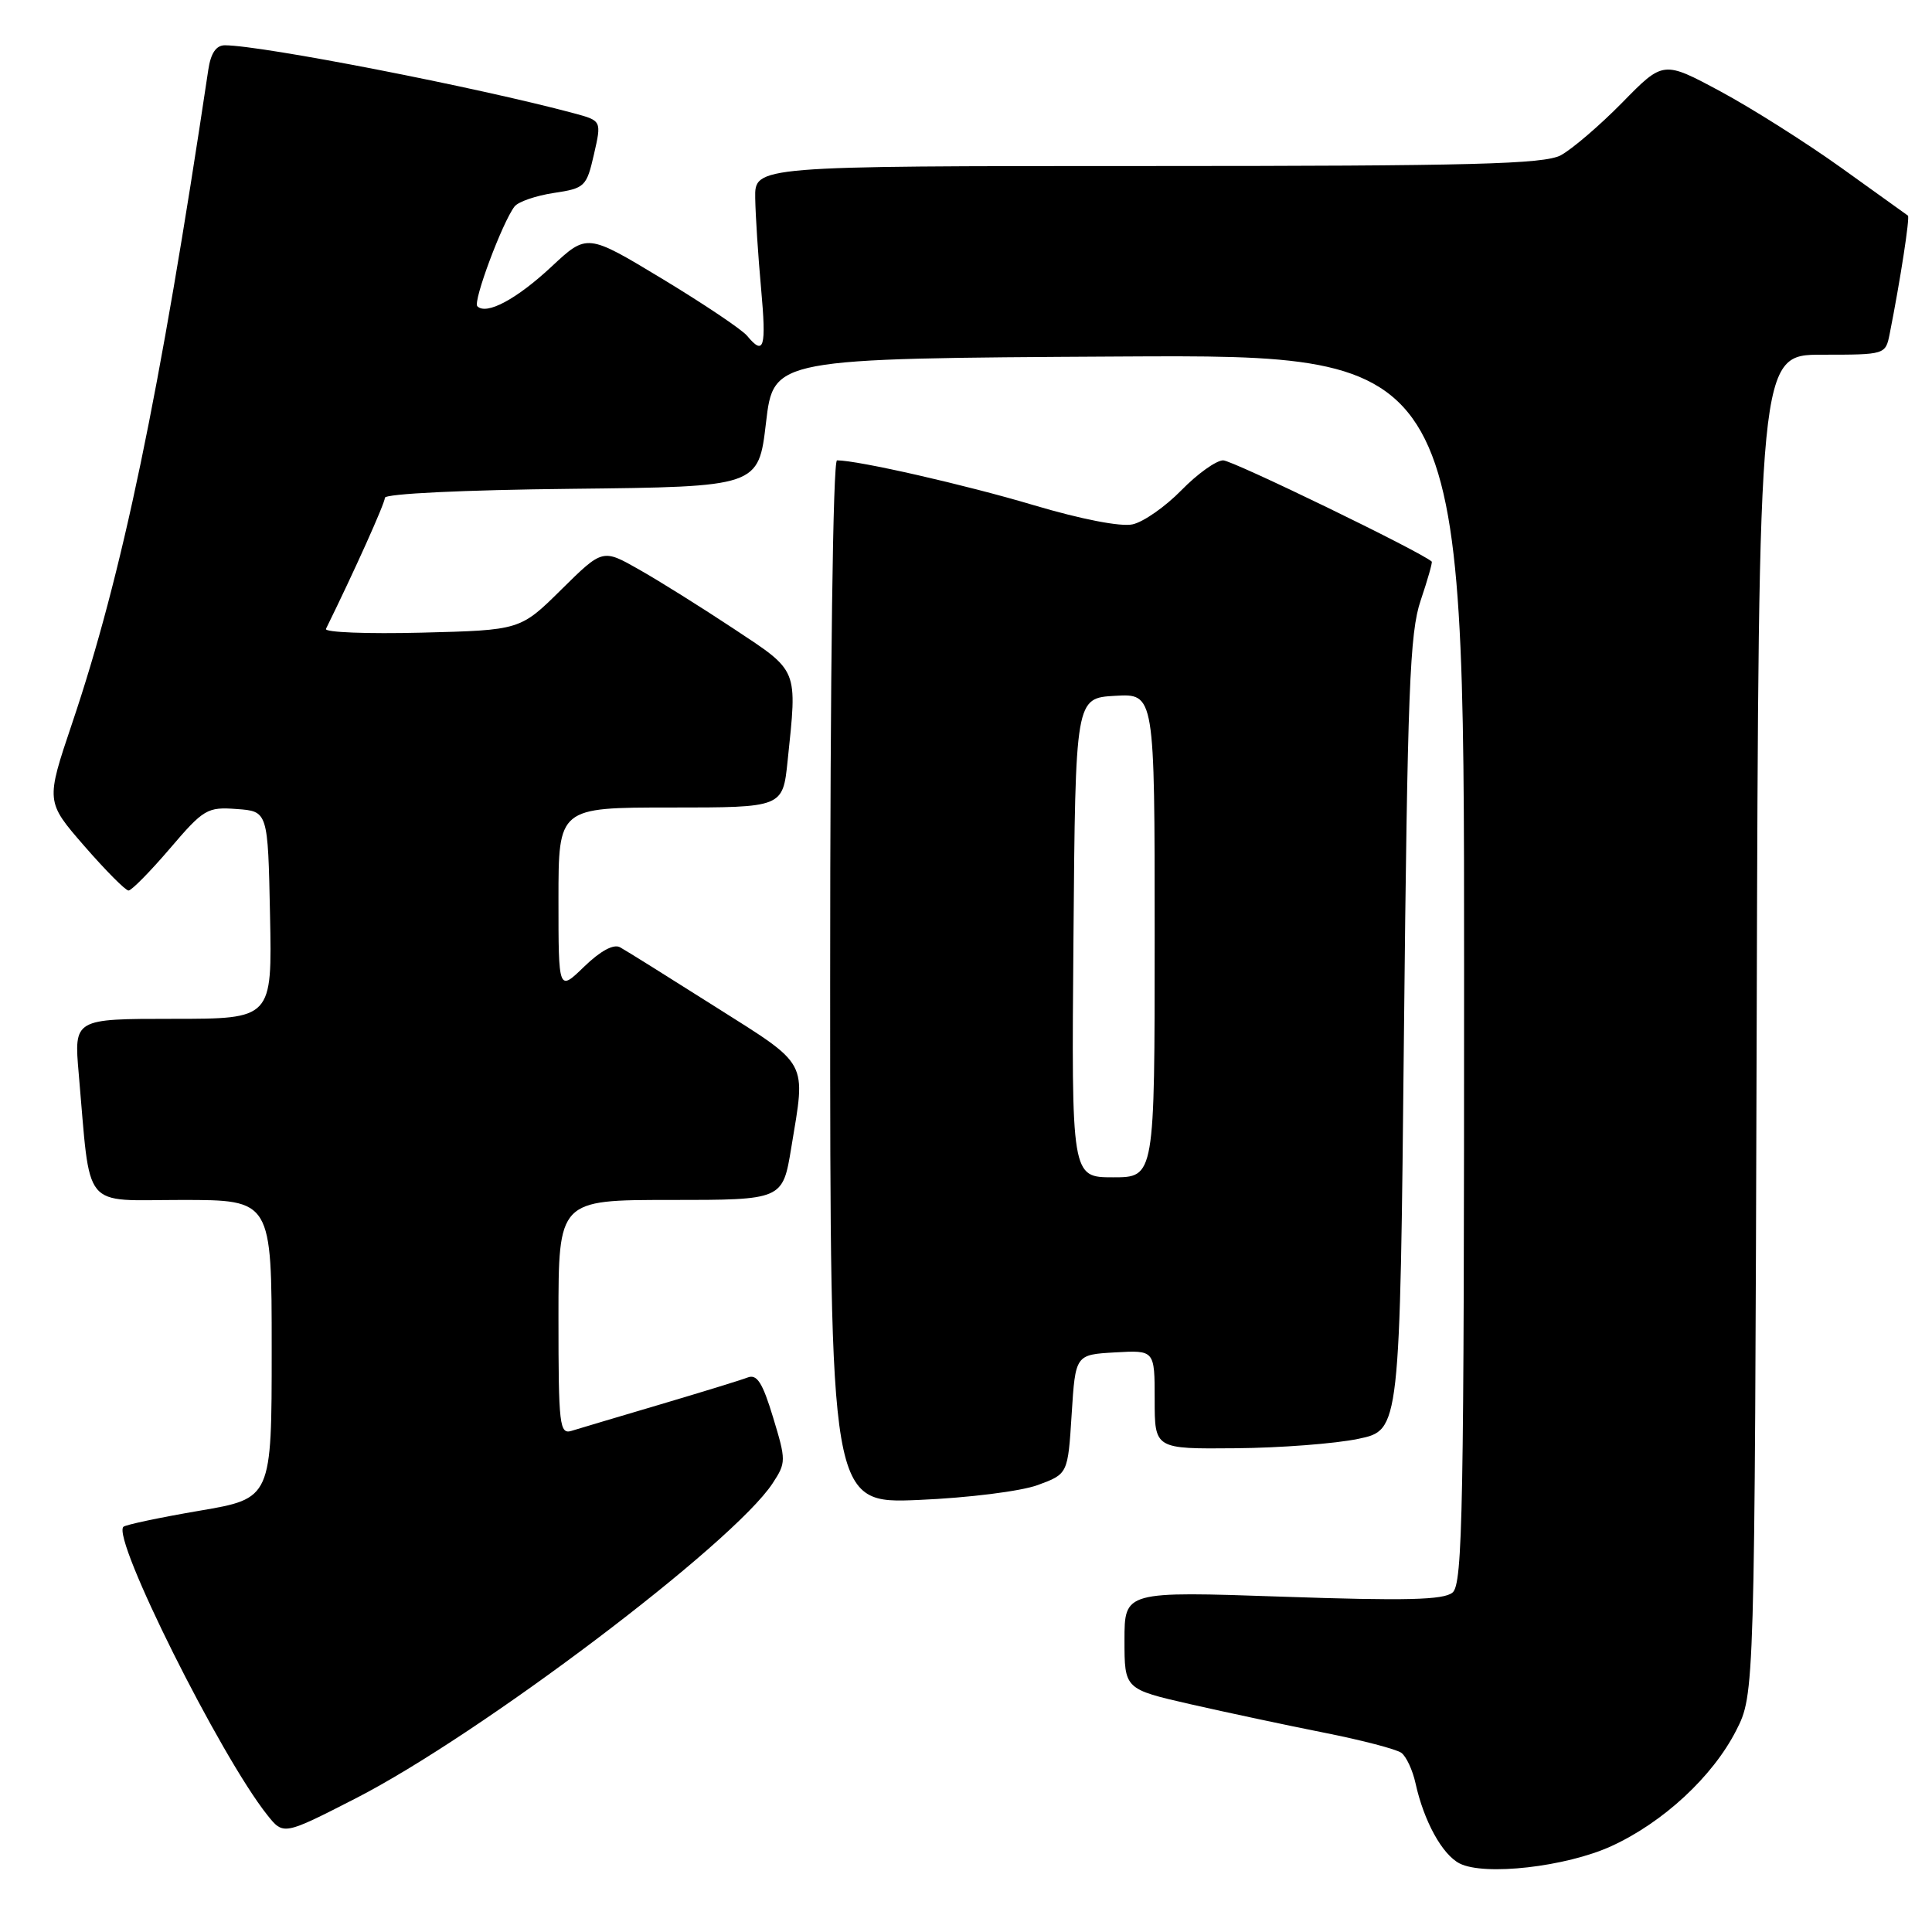 <?xml version="1.0" encoding="UTF-8" standalone="no"?>
<!DOCTYPE svg PUBLIC "-//W3C//DTD SVG 1.1//EN" "http://www.w3.org/Graphics/SVG/1.1/DTD/svg11.dtd" >
<svg xmlns="http://www.w3.org/2000/svg" xmlns:xlink="http://www.w3.org/1999/xlink" version="1.1" viewBox="0 0 256 256">
 <g >
 <path fill="currentColor"
d=" M 213.52 244.62 C 220.38 241.48 226.93 235.41 230.04 229.32 C 232.50 224.50 232.50 224.50 232.77 135.75 C 233.03 47.00 233.03 47.00 241.44 47.00 C 249.81 47.00 249.84 46.99 250.39 44.25 C 251.80 37.15 253.09 28.77 252.81 28.57 C 252.64 28.45 248.68 25.60 244.00 22.25 C 239.32 18.90 232.10 14.33 227.95 12.10 C 220.39 8.04 220.39 8.04 214.95 13.60 C 211.95 16.65 208.28 19.79 206.80 20.58 C 204.56 21.75 195.13 22.00 152.05 22.00 C 100.00 22.00 100.00 22.00 100.07 26.25 C 100.11 28.59 100.46 33.99 100.85 38.25 C 101.56 46.11 101.24 47.20 98.99 44.49 C 98.30 43.66 93.25 40.27 87.76 36.95 C 77.79 30.93 77.79 30.93 73.07 35.34 C 68.45 39.65 64.45 41.79 63.25 40.58 C 62.64 39.97 66.56 29.47 68.18 27.36 C 68.67 26.73 71.00 25.93 73.37 25.57 C 77.50 24.95 77.72 24.74 78.70 20.46 C 79.72 16.00 79.72 16.00 76.05 15.01 C 63.24 11.57 34.75 6.02 29.80 6.00 C 28.64 6.00 27.93 7.04 27.60 9.25 C 21.15 52.37 16.18 76.24 9.55 95.86 C 6.06 106.22 6.06 106.22 11.18 112.11 C 14.00 115.35 16.63 118.00 17.03 118.00 C 17.43 118.00 19.89 115.50 22.50 112.45 C 26.99 107.19 27.46 106.91 31.37 107.20 C 35.50 107.50 35.50 107.50 35.78 121.25 C 36.06 135.00 36.06 135.00 22.93 135.00 C 9.80 135.00 9.80 135.00 10.43 142.25 C 12.05 160.67 10.69 159.00 24.09 159.00 C 36.00 159.00 36.00 159.00 36.00 178.78 C 36.00 198.55 36.00 198.55 26.43 200.18 C 21.16 201.08 16.63 202.04 16.35 202.31 C 14.80 203.87 29.19 232.68 35.41 240.49 C 37.56 243.19 37.56 243.19 47.14 238.29 C 63.66 229.82 97.16 204.51 102.38 196.54 C 104.17 193.81 104.17 193.52 102.44 187.82 C 101.05 183.23 100.31 182.05 99.08 182.52 C 98.21 182.86 93.00 184.46 87.50 186.09 C 82.00 187.72 76.71 189.29 75.75 189.59 C 74.14 190.09 74.00 188.93 74.00 174.57 C 74.00 159.00 74.00 159.00 88.85 159.00 C 103.71 159.00 103.71 159.00 104.85 152.06 C 106.78 140.37 107.30 141.32 94.75 133.38 C 88.56 129.46 82.90 125.92 82.16 125.52 C 81.32 125.05 79.57 125.99 77.41 128.08 C 74.00 131.39 74.00 131.39 74.00 119.20 C 74.00 107.00 74.00 107.00 88.86 107.00 C 103.72 107.00 103.72 107.00 104.36 100.85 C 105.65 88.49 105.87 89.04 97.25 83.33 C 92.99 80.51 87.33 76.96 84.67 75.46 C 79.85 72.72 79.85 72.72 74.39 78.11 C 68.94 83.50 68.94 83.50 55.86 83.83 C 48.66 84.01 42.96 83.79 43.19 83.33 C 46.92 75.76 51.00 66.68 51.00 65.96 C 51.00 65.42 61.41 64.92 75.75 64.77 C 100.50 64.50 100.50 64.50 101.50 56.00 C 102.50 47.50 102.50 47.50 148.25 47.24 C 194.00 46.98 194.00 46.98 194.00 128.37 C 194.00 200.09 193.82 209.91 192.47 211.02 C 191.29 212.01 186.28 212.13 169.97 211.57 C 149.00 210.85 149.00 210.85 149.00 217.34 C 149.00 223.82 149.00 223.82 157.75 225.82 C 162.56 226.91 170.55 228.62 175.50 229.60 C 180.45 230.58 185.03 231.78 185.69 232.26 C 186.34 232.74 187.19 234.57 187.57 236.32 C 188.67 241.30 191.09 245.72 193.39 246.91 C 196.68 248.60 207.51 247.37 213.52 244.62 Z  M 137.50 196.78 C 141.50 195.31 141.50 195.31 142.00 187.40 C 142.50 179.50 142.50 179.50 147.75 179.20 C 153.00 178.90 153.00 178.90 153.00 185.45 C 153.00 192.00 153.00 192.00 163.75 191.90 C 169.66 191.85 176.97 191.29 180.00 190.65 C 185.50 189.50 185.50 189.50 186.03 137.00 C 186.50 91.42 186.79 83.85 188.25 79.55 C 189.17 76.82 189.83 74.51 189.71 74.41 C 188.20 73.07 163.31 61.00 162.08 61.00 C 161.16 61.00 158.67 62.78 156.54 64.96 C 154.42 67.13 151.51 69.17 150.07 69.48 C 148.51 69.83 143.24 68.80 136.98 66.94 C 127.89 64.23 113.70 61.00 110.91 61.00 C 110.37 61.00 110.00 89.15 110.00 130.12 C 110.00 199.25 110.00 199.25 121.75 198.75 C 128.33 198.47 135.26 197.60 137.50 196.78 Z  M 142.24 124.25 C 142.50 92.50 142.50 92.50 147.75 92.20 C 153.00 91.90 153.00 91.90 153.00 123.95 C 153.00 156.00 153.00 156.00 147.49 156.00 C 141.97 156.00 141.97 156.00 142.24 124.25 Z "/>
</g>
</svg>